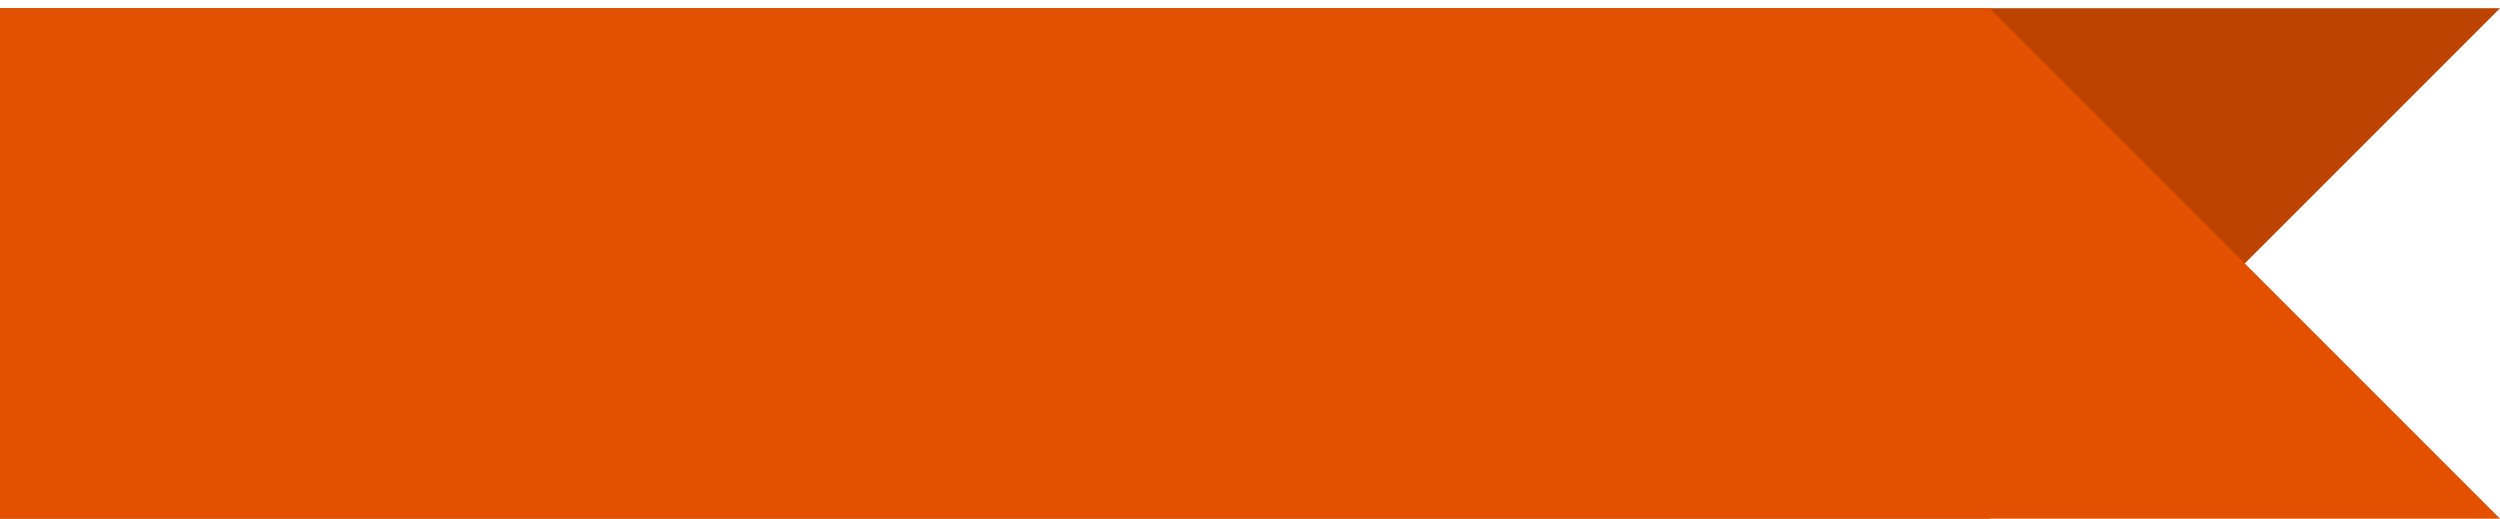 <?xml version="1.0" encoding="utf-8"?>
<!-- Generator: Adobe Illustrator 16.0.0, SVG Export Plug-In . SVG Version: 6.00 Build 0)  -->
<!DOCTYPE svg PUBLIC "-//W3C//DTD SVG 1.1//EN" "http://www.w3.org/Graphics/SVG/1.1/DTD/svg11.dtd">
<svg version="1.1" id="page" xmlns="http://www.w3.org/2000/svg" xmlns:xlink="http://www.w3.org/1999/xlink" x="0px" y="0px"
	 width="101.223px" height="21px" viewBox="0 0 101.223 21" enable-background="new 0 0 101.223 21" xml:space="preserve">
<polygon fill="#BD4400" points="80.556,21 0,21 0,0.333 101.223,0.333 "/>
<polygon fill="#E35100" points="80.556,0.333 0,0.333 0,21 101.223,21 "/>
</svg>
